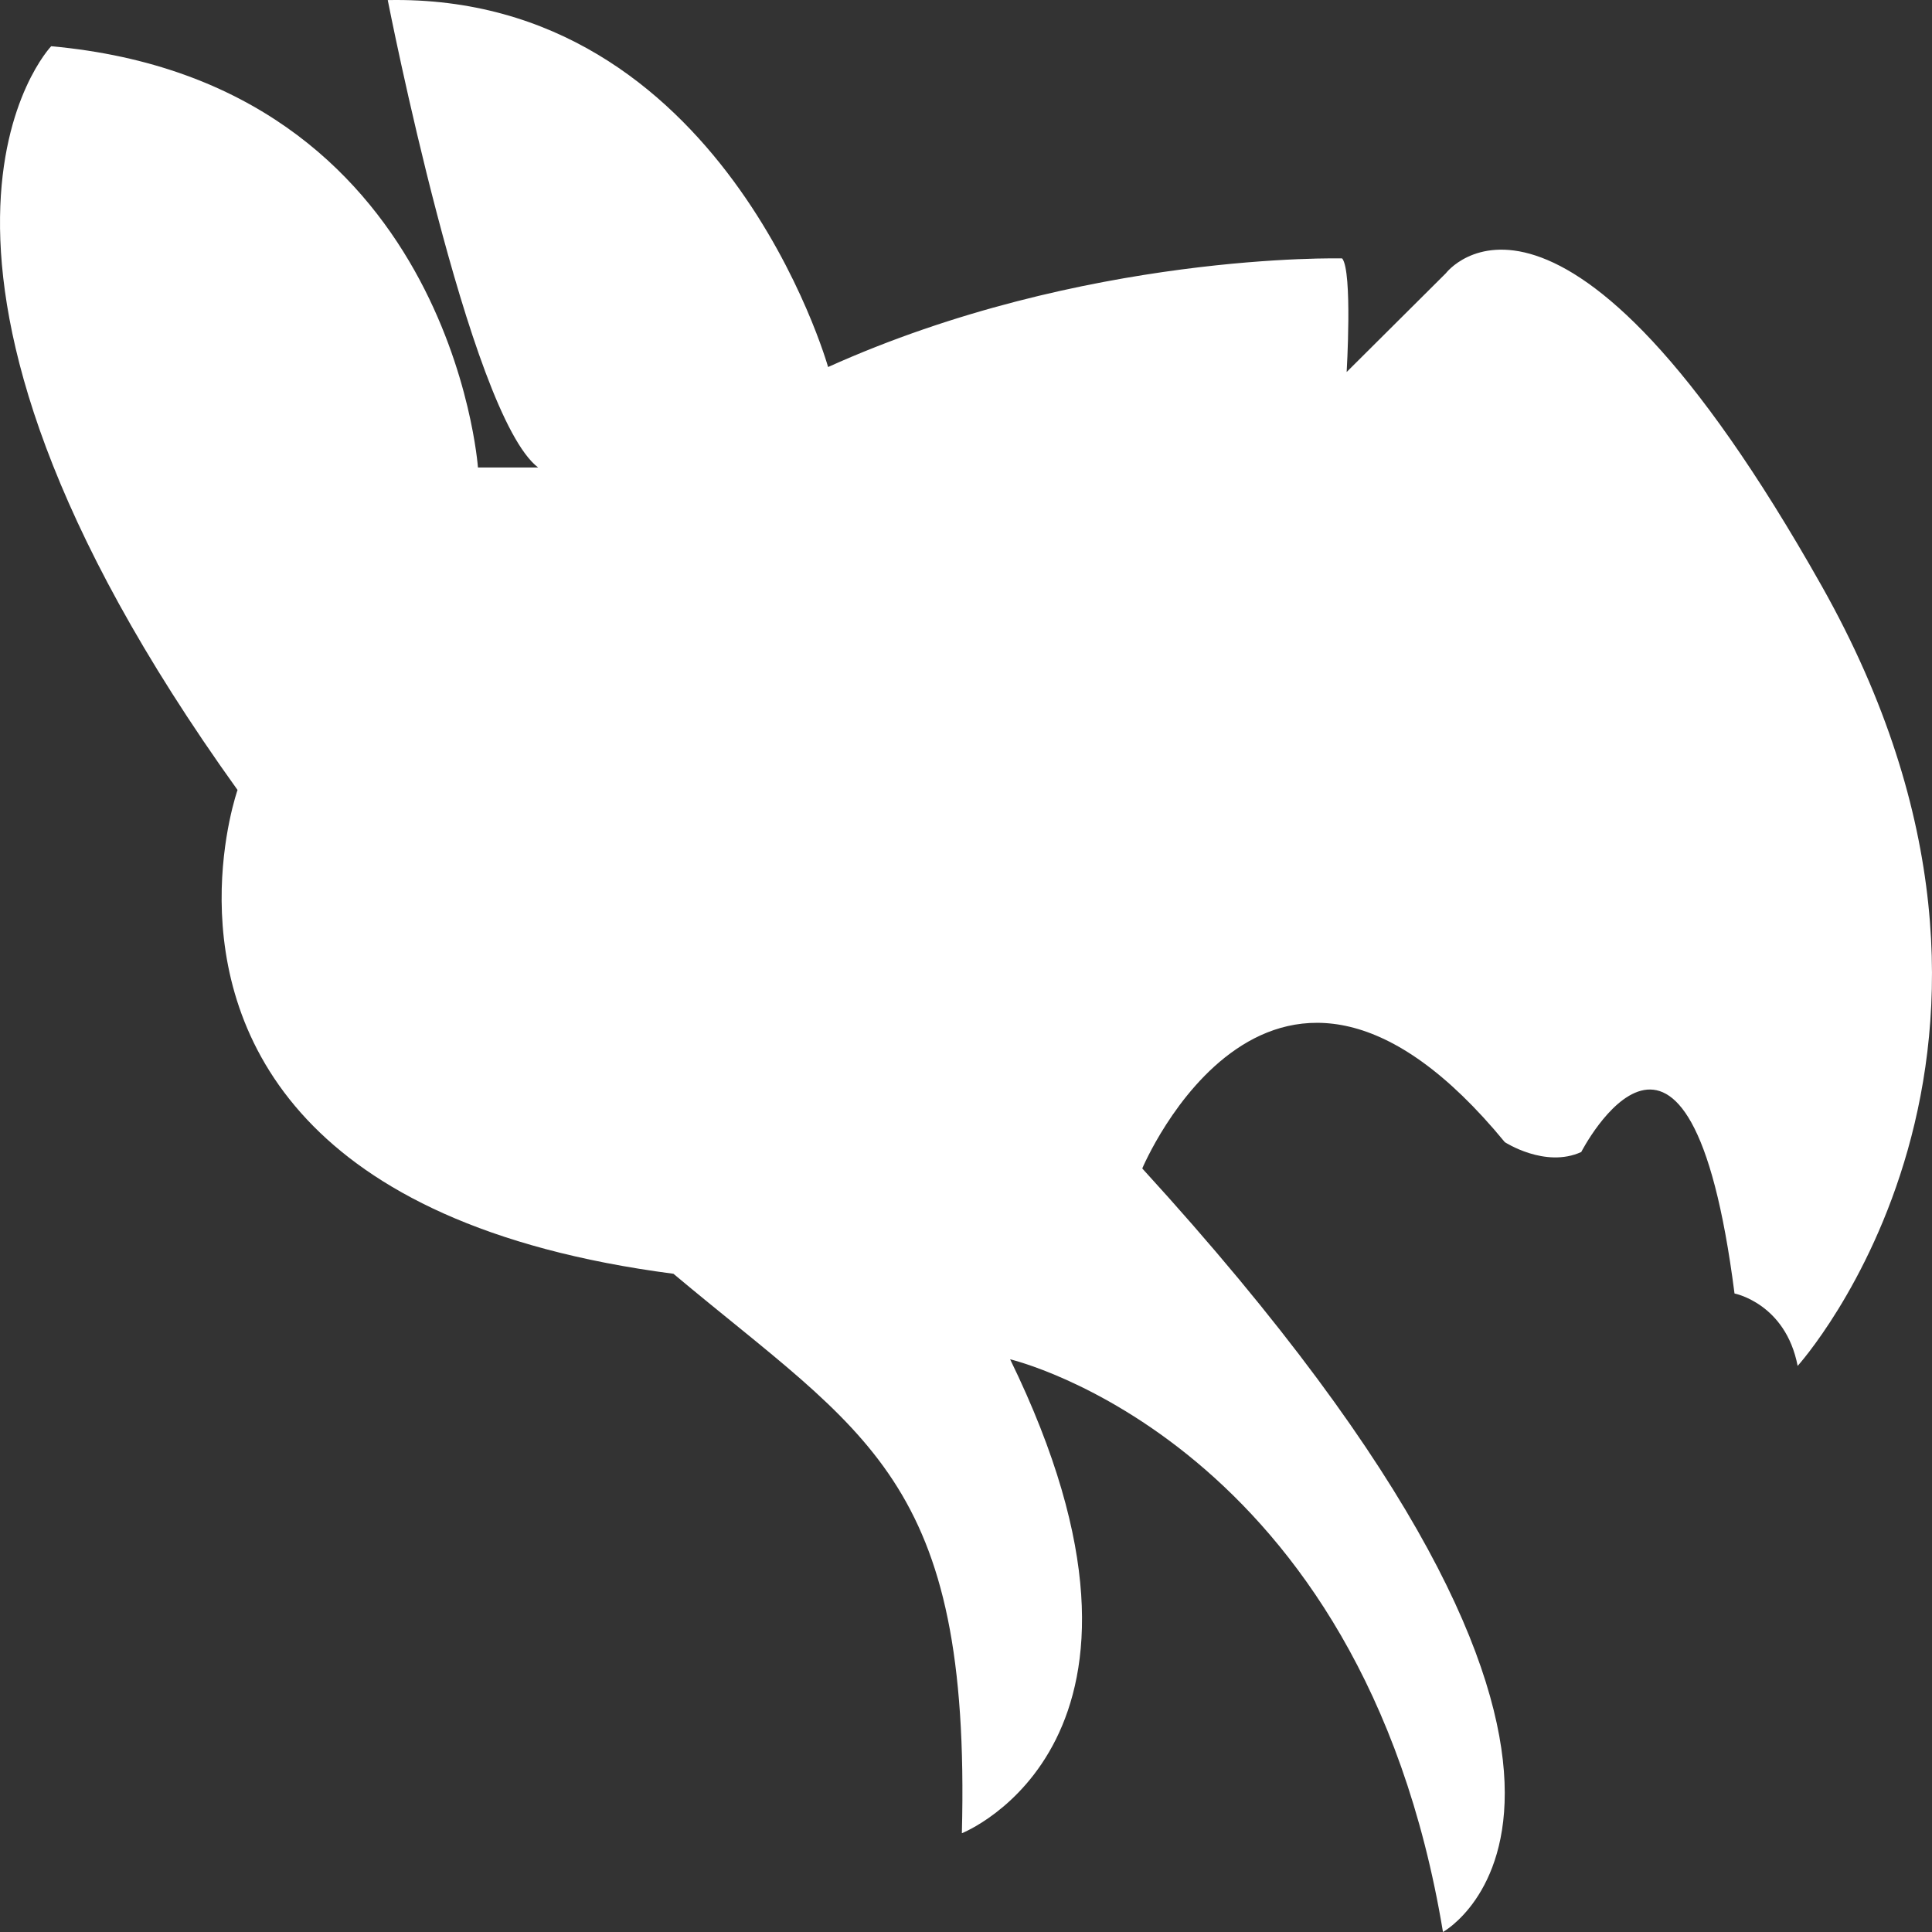 <?xml version="1.0" encoding="UTF-8" standalone="no"?>
<!-- Created with Inkscape (http://www.inkscape.org/) -->

<svg
   width="210mm"
   height="210mm"
   viewBox="0 0 210 210"
   version="1.1"
   id="svg221"
   inkscape:version="1.2.1 (9c6d41e410, 2022-07-14, custom)"
   sodipodi:docname="logo-dark.svg"
   xmlns:inkscape="http://www.inkscape.org/namespaces/inkscape"
   xmlns:sodipodi="http://sodipodi.sourceforge.net/DTD/sodipodi-0.dtd"
   xmlns="http://www.w3.org/2000/svg"
   xmlns:svg="http://www.w3.org/2000/svg">
  <rect x="0" y="0" width="210" height="210" fill="#333333" stroke="none"/>
  <sodipodi:namedview
     id="namedview223"
     pagecolor="#ffffff"
     inkscape:showpageshadow="2"
     inkscape:pageopacity="0.0"
     inkscape:pagecheckerboard="0"
     inkscape:deskcolor="#d1d1d1"
     inkscape:document-units="mm"
     showgrid="false"
     inkscape:zoom="0.76257015"
     inkscape:cx="327.18301"
     inkscape:cy="441.92656"
     inkscape:window-width="1920"
     inkscape:window-height="1015"
     inkscape:window-x="0"
     inkscape:window-y="0"
     inkscape:window-maximized="1"
     inkscape:current-layer="svg221"
     bordercolor="#000000"
     borderopacity="0.25" />
  <defs
     id="defs218" />
  <path
     d="m 42.147,0.009 c 0,0 8.825,45.073 16.343,50.803 h -6.54 c 0,0 -2.937,-41.858 -46.388,-45.787 0,0 -21.573,22.538 20.257,80.842 0.003,0 -7.133,20.173 7.562,35.833 7.094,7.562 19.276,14.074 39.818,16.753 20.912,17.529 32.348,22.175 31.352,60.811 0,0 25.493,-10.015 5.245,-51.513 0,0 38.221,8.944 47.049,62.248 0,0 28.741,-15.745 -32.686,-82.993 0,0 14.097,-33.627 39.406,-2.861 0,0 4.386,2.861 8.309,1.074 0,0 11.755,-22.895 16.66,15.378 0,0 5.553,1.074 6.863,7.871 0,0 31.038,-34.341 2.611,-84.783 -28.427,-50.442 -40.852,-33.981 -40.852,-33.981 l -10.781,10.732 c 0,0 0.652,-10.917 -0.486,-12.348 0,0 -28.101,-0.714 -55.879,11.806 0,0 -11.433,-40.599 -47.864,-39.885 z"
     style="fill:#ffffff;fill-opacity:1;stroke:none;stroke-width:0;stroke-linecap:butt;stroke-linejoin:miter;stroke-miterlimit:10;stroke-dasharray:none;stroke-opacity:1"
     id="path44" />
</svg>
